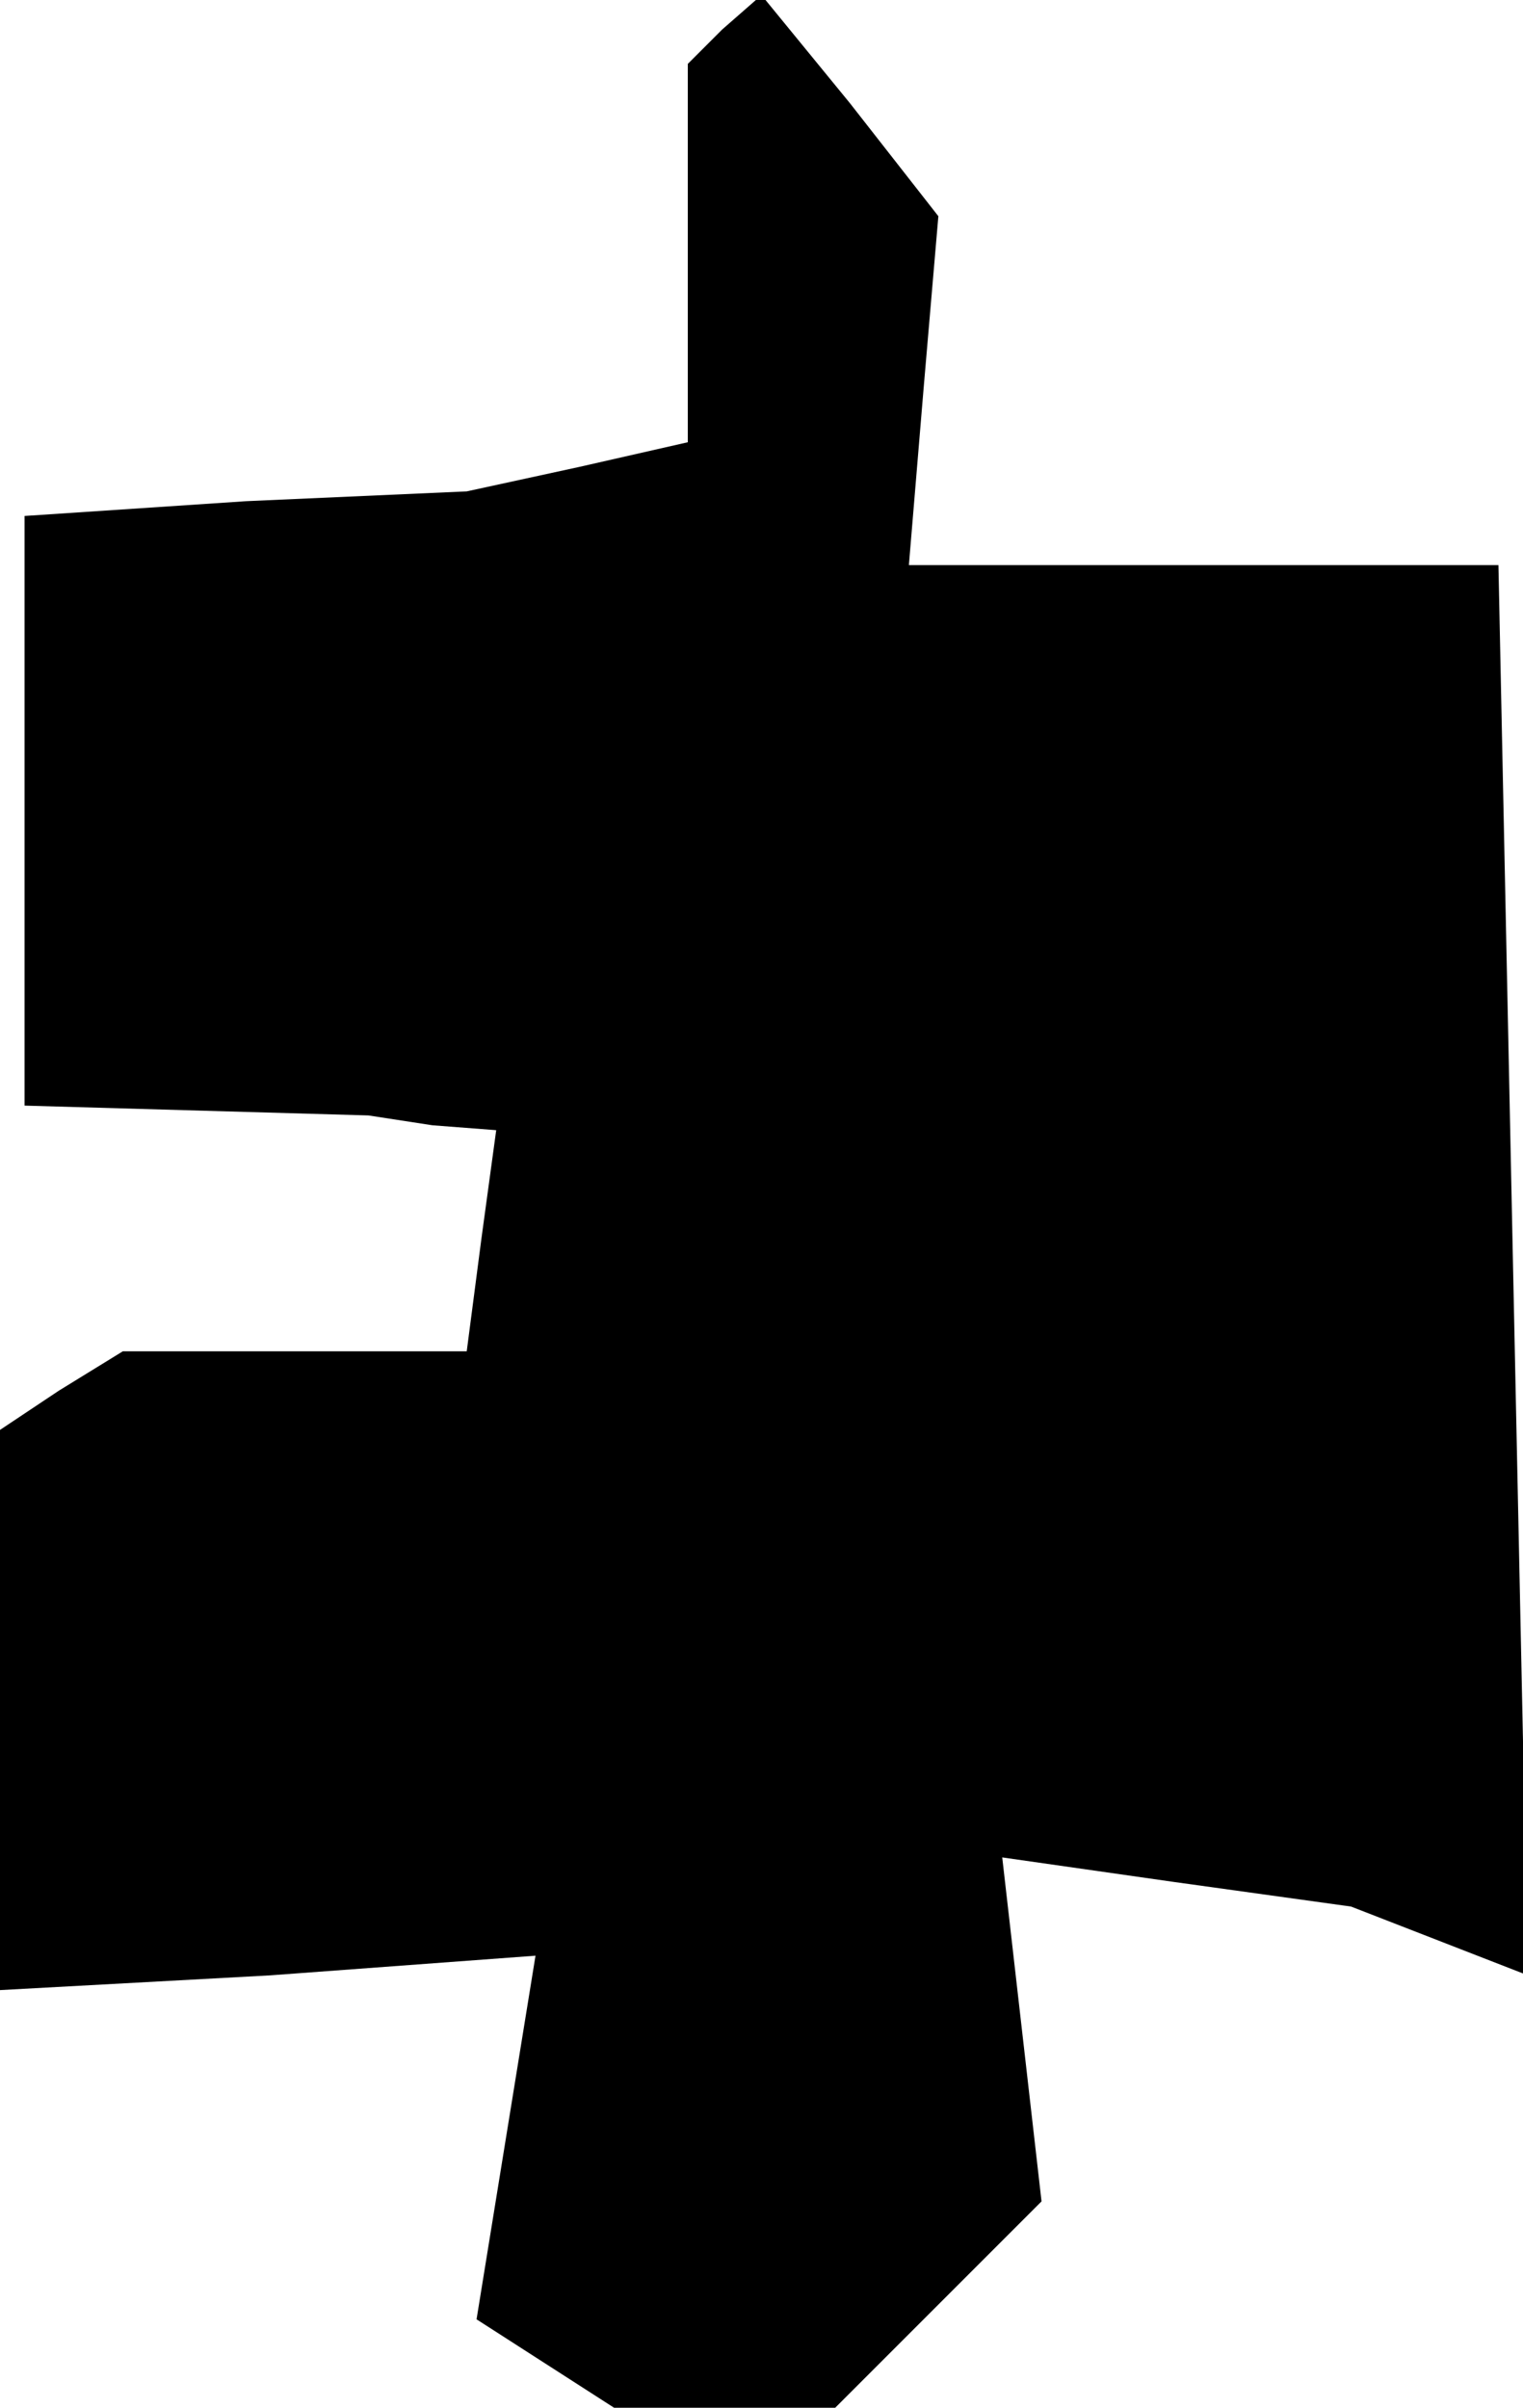 <?xml version="1.0" standalone="no"?>
<!DOCTYPE svg PUBLIC "-//W3C//DTD SVG 20010904//EN"
 "http://www.w3.org/TR/2001/REC-SVG-20010904/DTD/svg10.dtd">
<svg version="1.0" xmlns="http://www.w3.org/2000/svg"
 width="31pt" height="49pt" viewBox="0 0 31 49"
 preserveAspectRatio="xMidYMid meet">
<g transform="translate(0,49) scale(0.1,-0.1)"
fill="#000000" stroke="none">
<path d="M147 484 l-7 -7 0 -38 0 -39 -22 -5 -23 -5 -45 -2 -45 -3 0 -60 0
-60 35 -1 35 -1 13 -2 13 -1 -3 -22 -3 -23 -35 0 -35 0 -13 -8 -12 -8 0 -57 0
-57 55 3 54 4 -6 -37 -6 -37 14 -9 14 -9 22 0 23 0 21 21 21 21 -4 35 -4 35
35 -5 36 -5 18 -7 18 -7 -3 143 -3 144 -60 0 -60 0 3 36 3 35 -18 23 -18 22
-8 -7z"/>
</g>
</svg>
